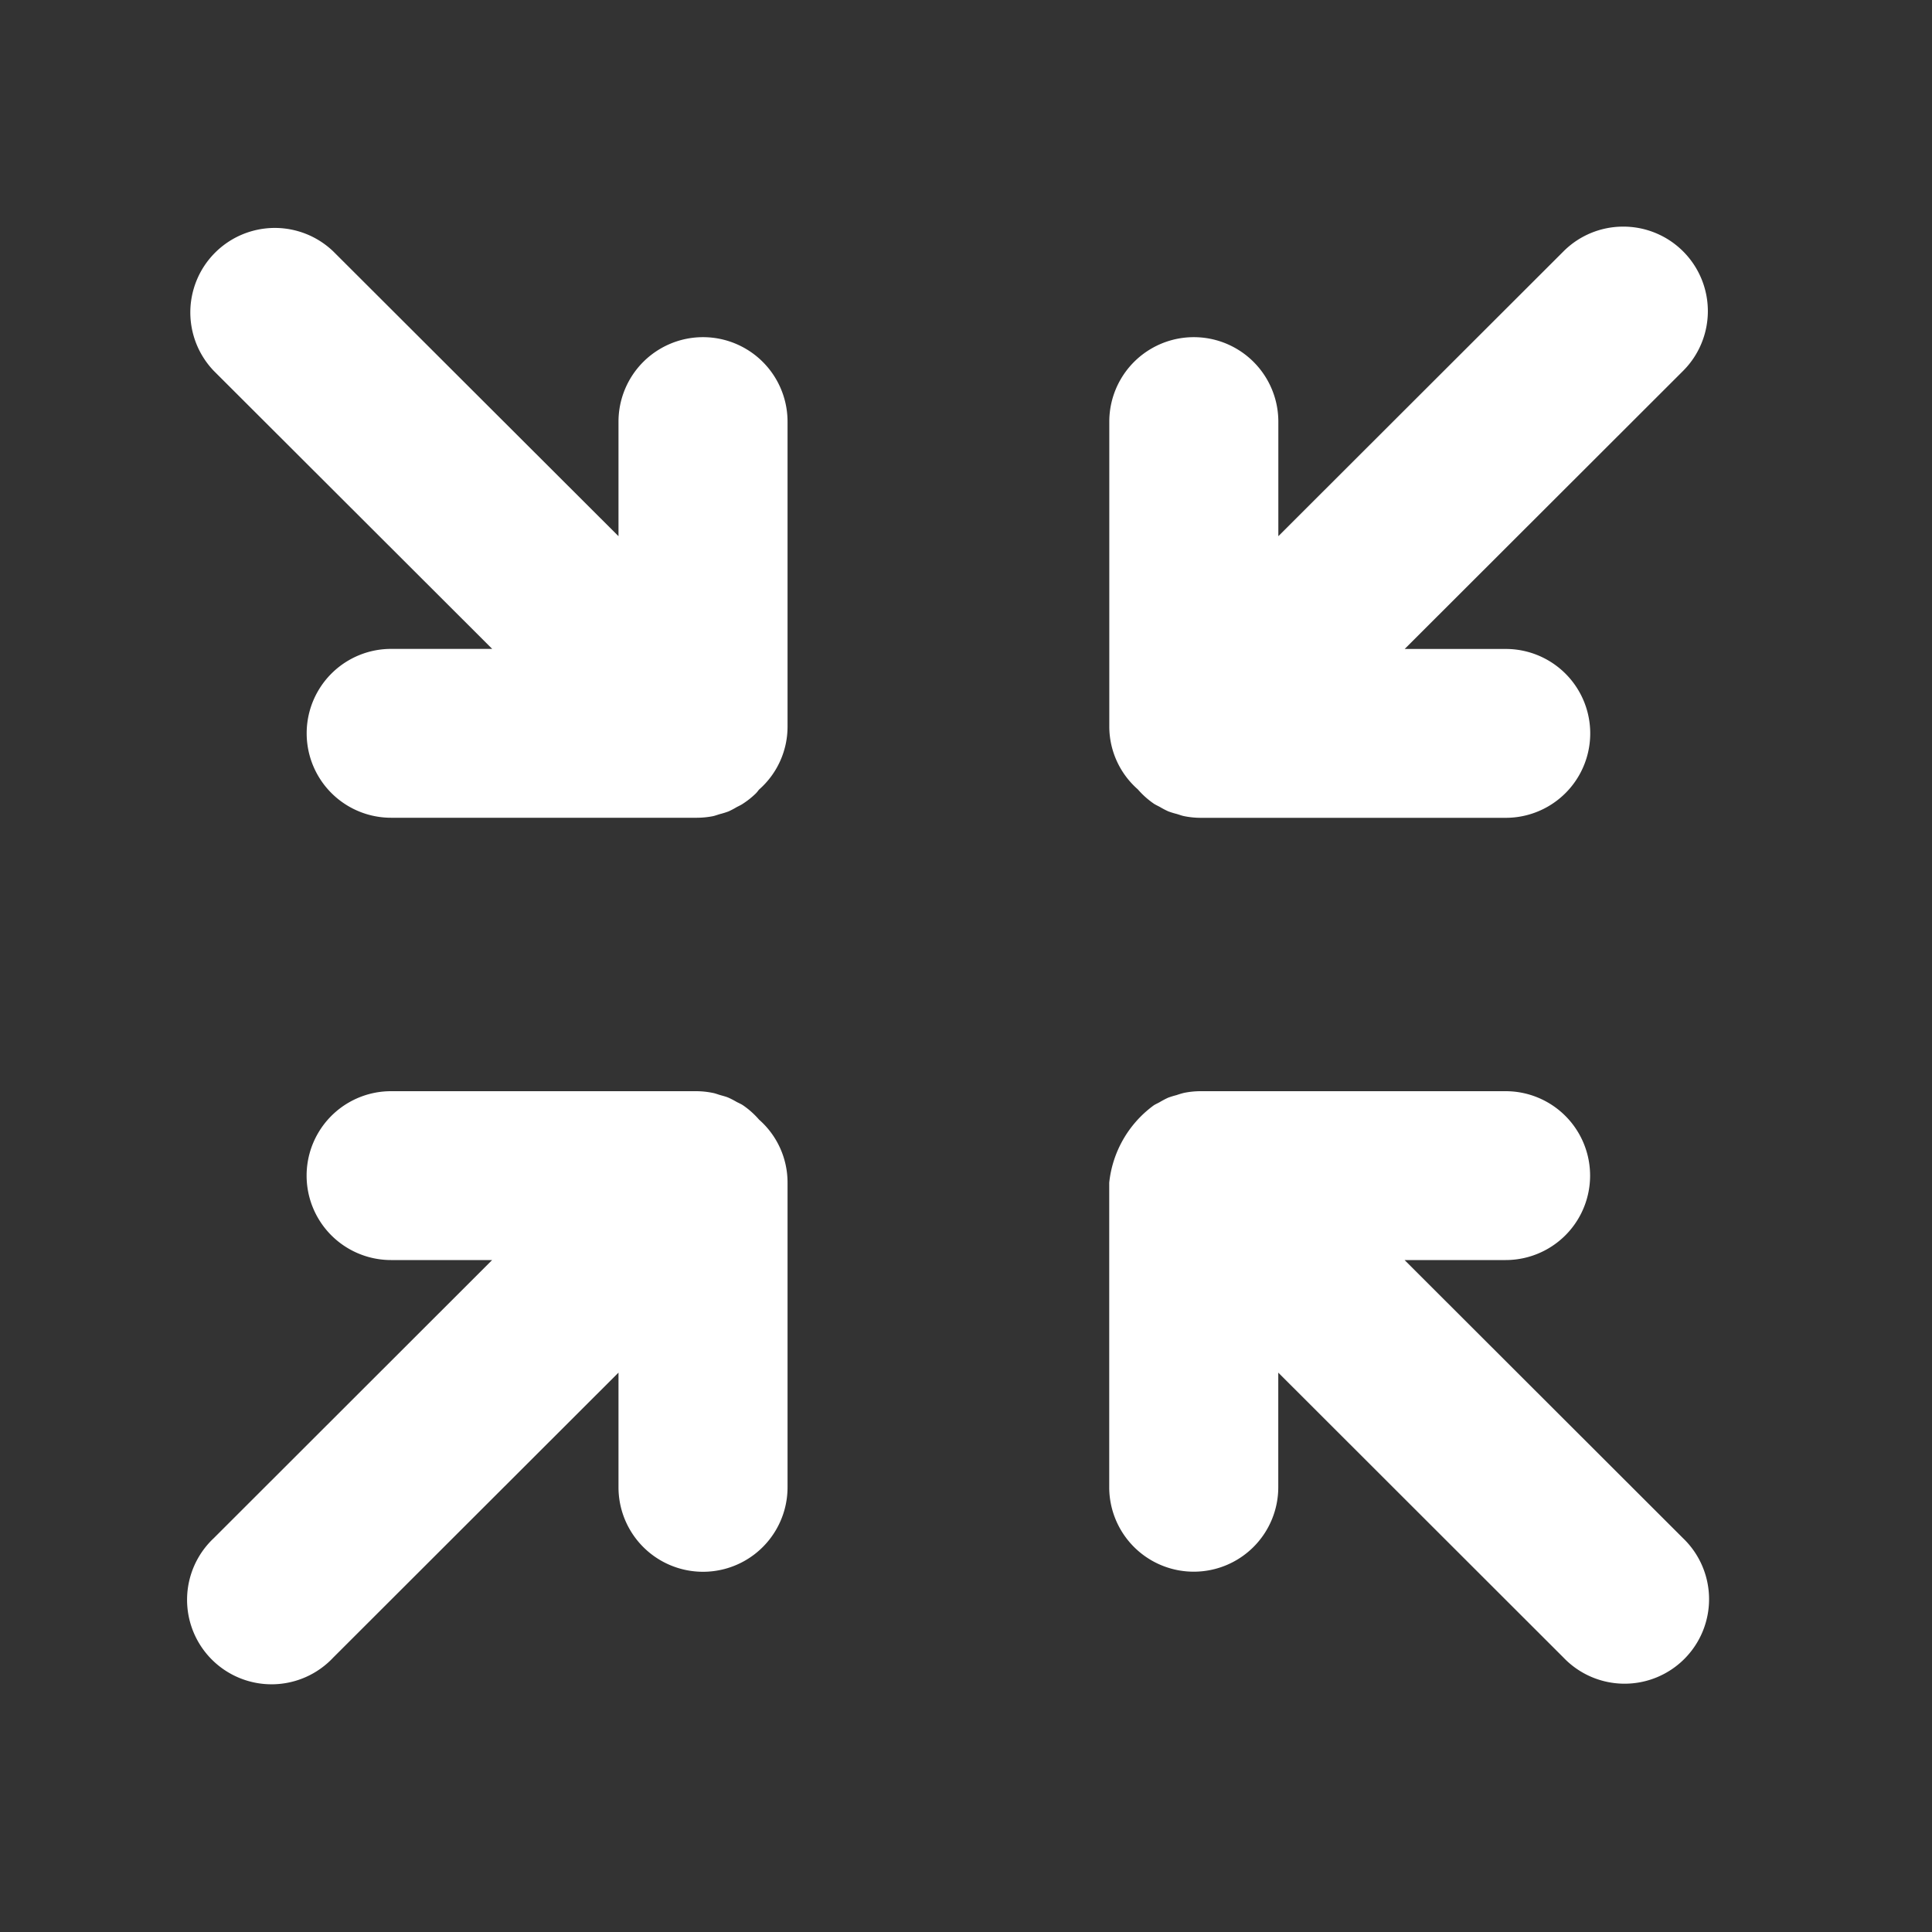 <svg xmlns="http://www.w3.org/2000/svg" xmlns:xlink="http://www.w3.org/1999/xlink" width="30" height="30" viewBox="0 0 30 30">
  <rect x="0" y="0" width="30" height="30" fill="#333333" stroke="none"/>
  <defs>
    <clipPath id="clip-path">
      <rect id="Rectangle_6011" data-name="Rectangle 6011" width="30" height="30" transform="translate(0 0)" fill="none" stroke="#707070" stroke-width="1"/>
    </clipPath>
  </defs>
  <g id="shrirk" transform="translate(0 0)">
    <g id="Mask_Group_92" data-name="Mask Group 92" transform="translate(0 0)" clip-path="url(#clip-path)">
      <g id="expand" transform="translate(2.934 3.519)">
        <path id="Path_13855" data-name="Path 13855" d="M4.709,7.65H3.139a1.311,1.311,0,1,0,0,2.622h4.75a1.319,1.319,0,0,0,.245-.024c.039-.008.076-.023.115-.034a1.257,1.257,0,0,0,.131-.041,1.3,1.3,0,0,0,.125-.066c.034-.018.069-.033.1-.055a1.284,1.284,0,0,0,.2-.16l0,0,.007-.008c.015-.015.027-.034.041-.05a1.3,1.3,0,0,0,.442-.975V4.122a1.312,1.312,0,0,0-2.625,0V5.9L2.241,1.478A1.312,1.312,0,0,0,.385,3.332Z" transform="translate(0 -1.093)" fill="#fff"/>
        <path id="Path_13856" data-name="Path 13856" d="M2.24,42.04,6.67,37.615v1.78a1.312,1.312,0,0,0,2.625,0V34.662a1.3,1.3,0,0,0-.442-.975,1.317,1.317,0,0,0-.248-.222c-.031-.021-.065-.035-.1-.053a1.286,1.286,0,0,0-.129-.067c-.043-.018-.087-.028-.131-.041s-.074-.026-.114-.033a1.307,1.307,0,0,0-.257-.026H3.138a1.311,1.311,0,1,0,0,2.622h1.57L.385,40.186A1.312,1.312,0,1,0,2.24,42.04Z" transform="translate(0 -19.82)" fill="#fff"/>
        <path id="Path_13857" data-name="Path 13857" d="M35.409,40.706a1.312,1.312,0,0,0,1.312-1.311v-1.78l4.429,4.425a1.312,1.312,0,1,0,1.856-1.854l-4.324-4.319h1.57a1.311,1.311,0,1,0,0-2.622H35.515a1.3,1.3,0,0,0-.257.026,1.2,1.2,0,0,0-.117.035,1.3,1.3,0,0,0-.128.039,1.364,1.364,0,0,0-.135.071c-.03.017-.062.03-.091.049a1.708,1.708,0,0,0-.691,1.2v4.733A1.312,1.312,0,0,0,35.409,40.706Z" transform="translate(-19.806 -19.82)" fill="#fff"/>
        <path id="Path_13858" data-name="Path 13858" d="M41.956,1.093a1.309,1.309,0,0,0-.928.384L36.6,5.9V4.122a1.312,1.312,0,0,0-2.625,0V8.856a1.3,1.3,0,0,0,.443.975,1.314,1.314,0,0,0,.248.222c.03.02.063.034.094.051a1.308,1.308,0,0,0,.132.069,1.239,1.239,0,0,0,.13.04c.038.011.075.026.115.034a1.3,1.3,0,0,0,.257.026h4.738a1.311,1.311,0,1,0,0-2.622h-1.57l4.324-4.319a1.312,1.312,0,0,0-.928-2.239Z" transform="translate(-19.684 -1.093)" fill="#fff"/>
      </g>
    </g>
  </g>
</svg>
